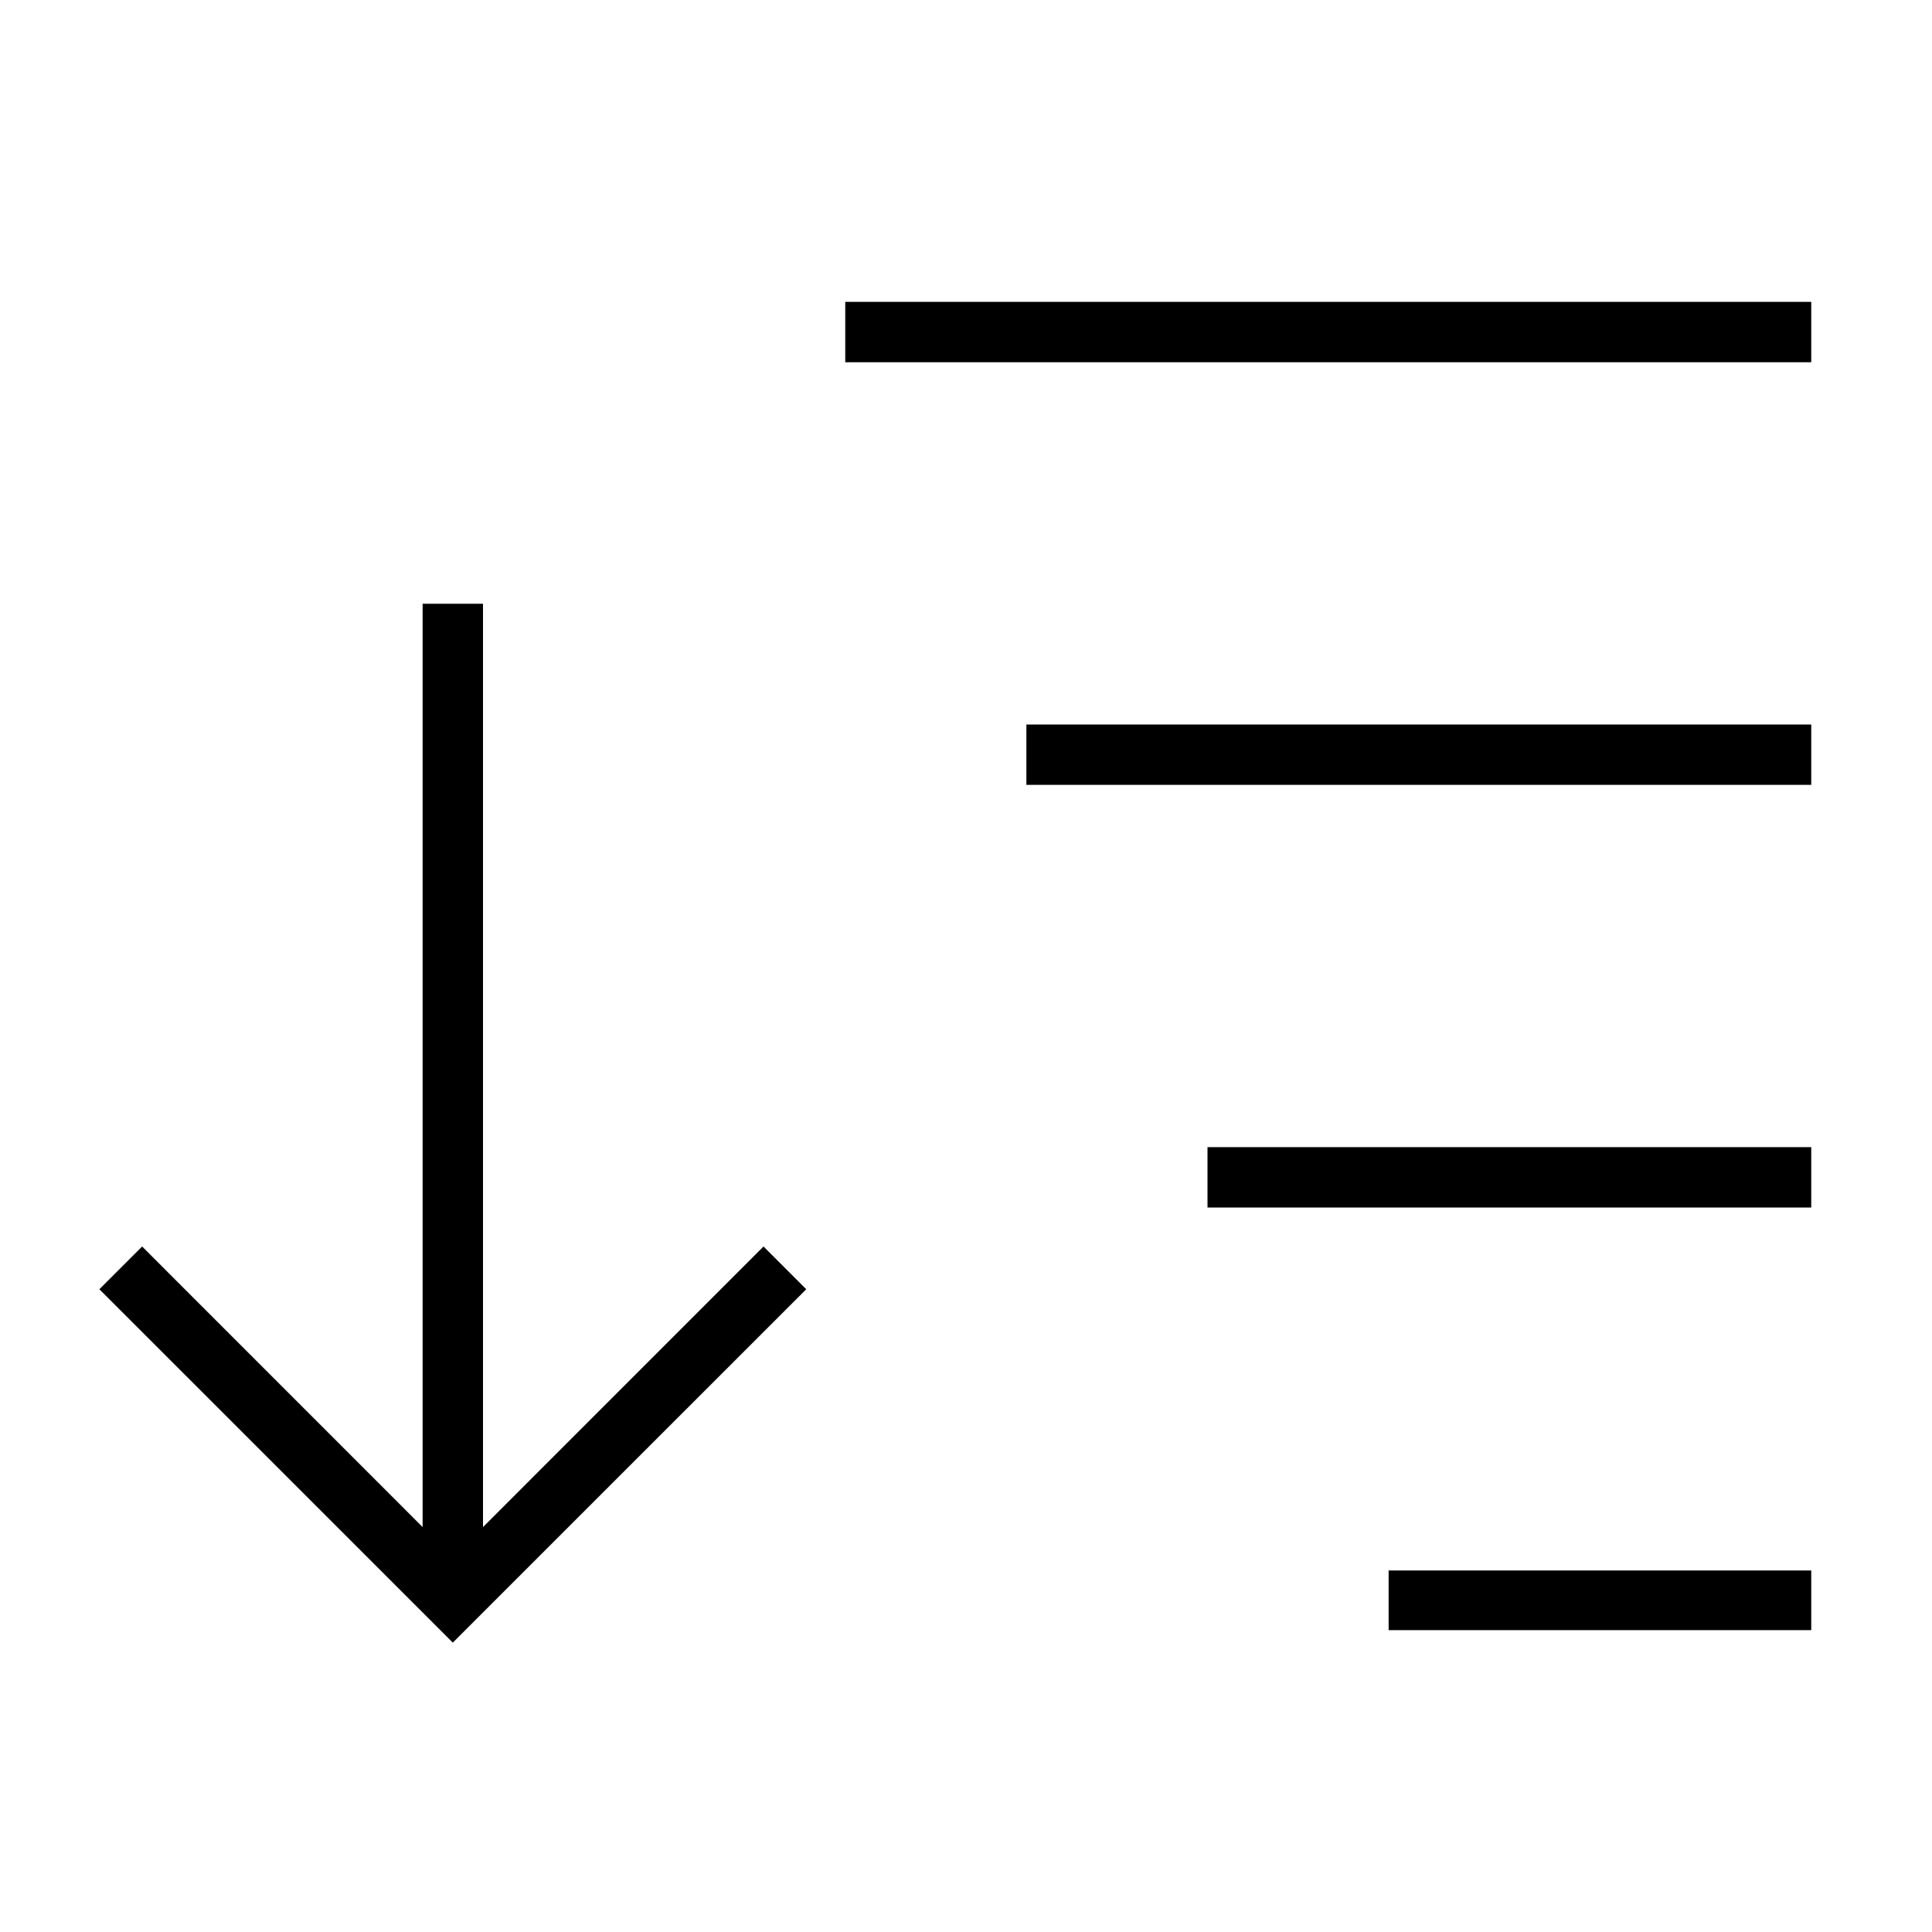<svg xmlns="http://www.w3.org/2000/svg" viewBox="0 0 32 32"><path d="M13.354 21.354 7.5 27.207l-5.854-5.853.708-.708L7 25.293V10h1v15.293l4.646-4.647zM17 13h13v-1H17zm-3-7h16V5H14zm6 14h10v-1H20zm3 7h7v-.988h-7z"/><path fill="none" d="M0 0h32v32H0z"/></svg>